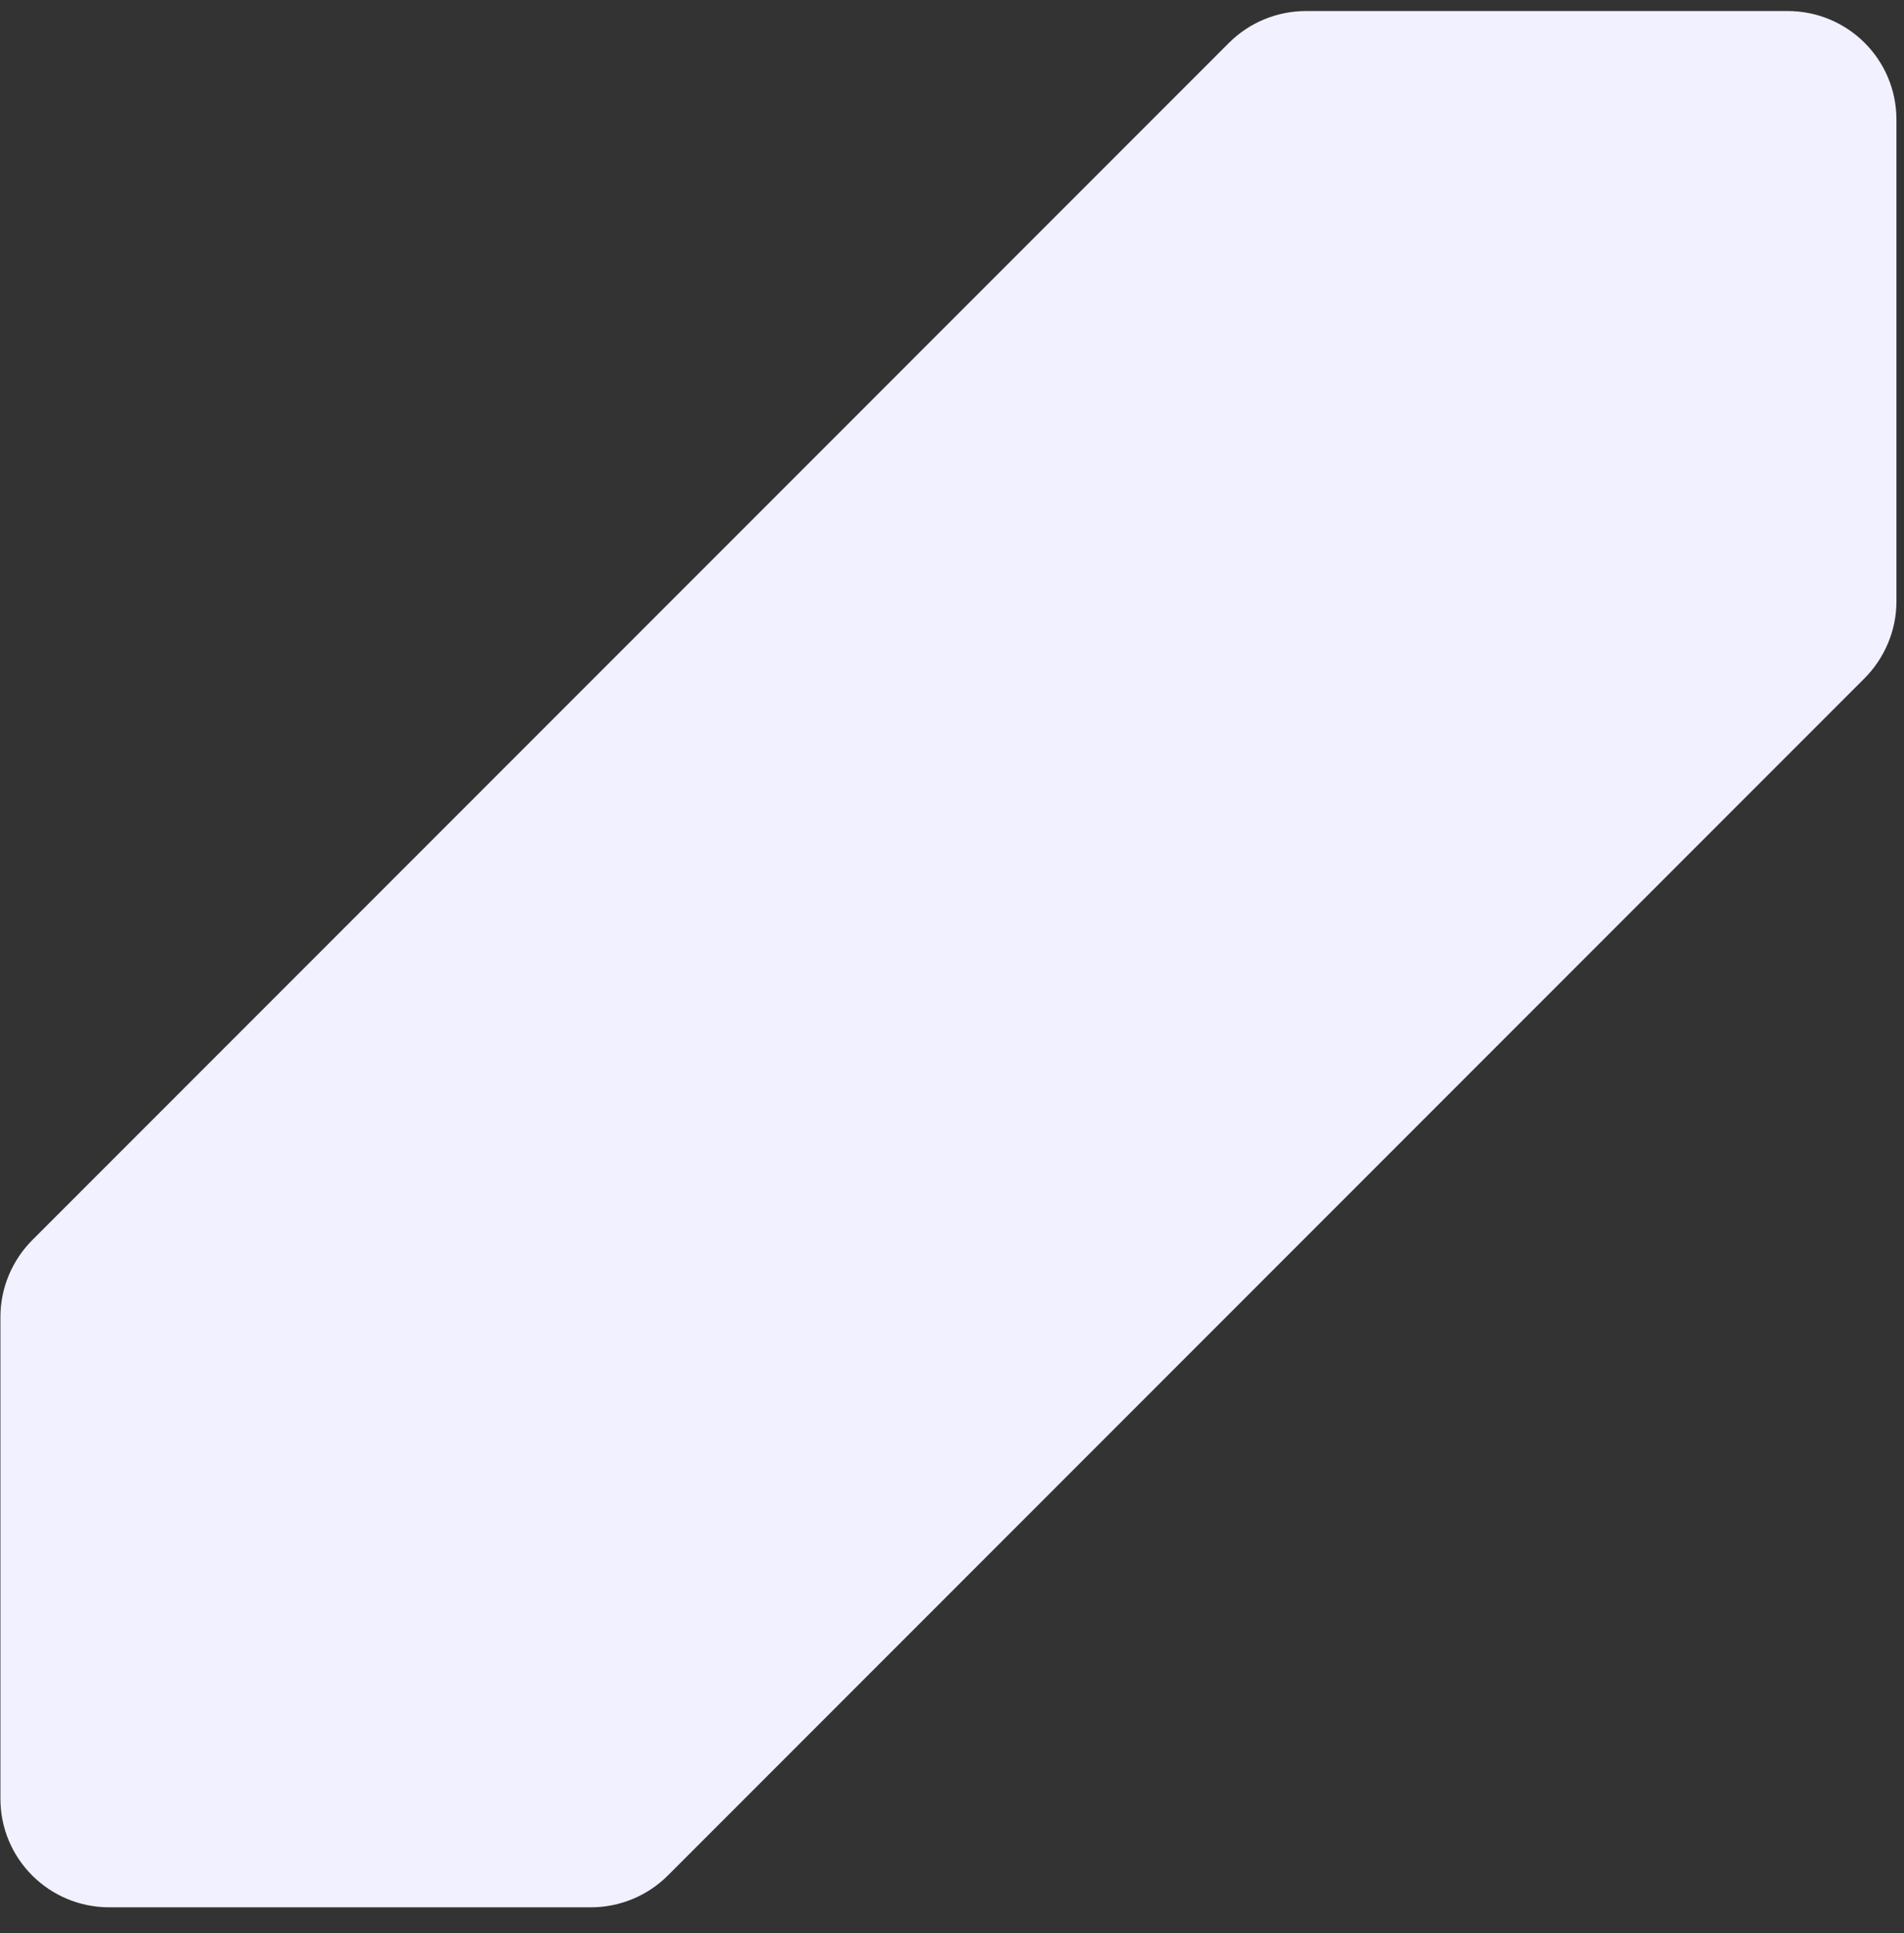 <svg width="67" height="68" viewBox="0 0 67 68" fill="none" xmlns="http://www.w3.org/2000/svg">
<rect x="0" y="0" width="67" height="68" fill="#333333" stroke="none"/>
<path id="Vector" d="M20.793 67.088H3.845C1.729 67.088 0.015 65.384 0.015 63.268V46.32C0.015 45.305 0.426 44.328 1.145 43.61L43.246 1.508C43.964 0.79 44.941 0.388 45.956 0.388H62.904C65.02 0.388 66.734 2.092 66.734 4.208V21.156C66.734 22.171 66.322 23.148 65.604 23.866L23.502 65.968C22.784 66.686 21.808 67.088 20.793 67.088Z" fill="#F1F1FF"/>
</svg>
